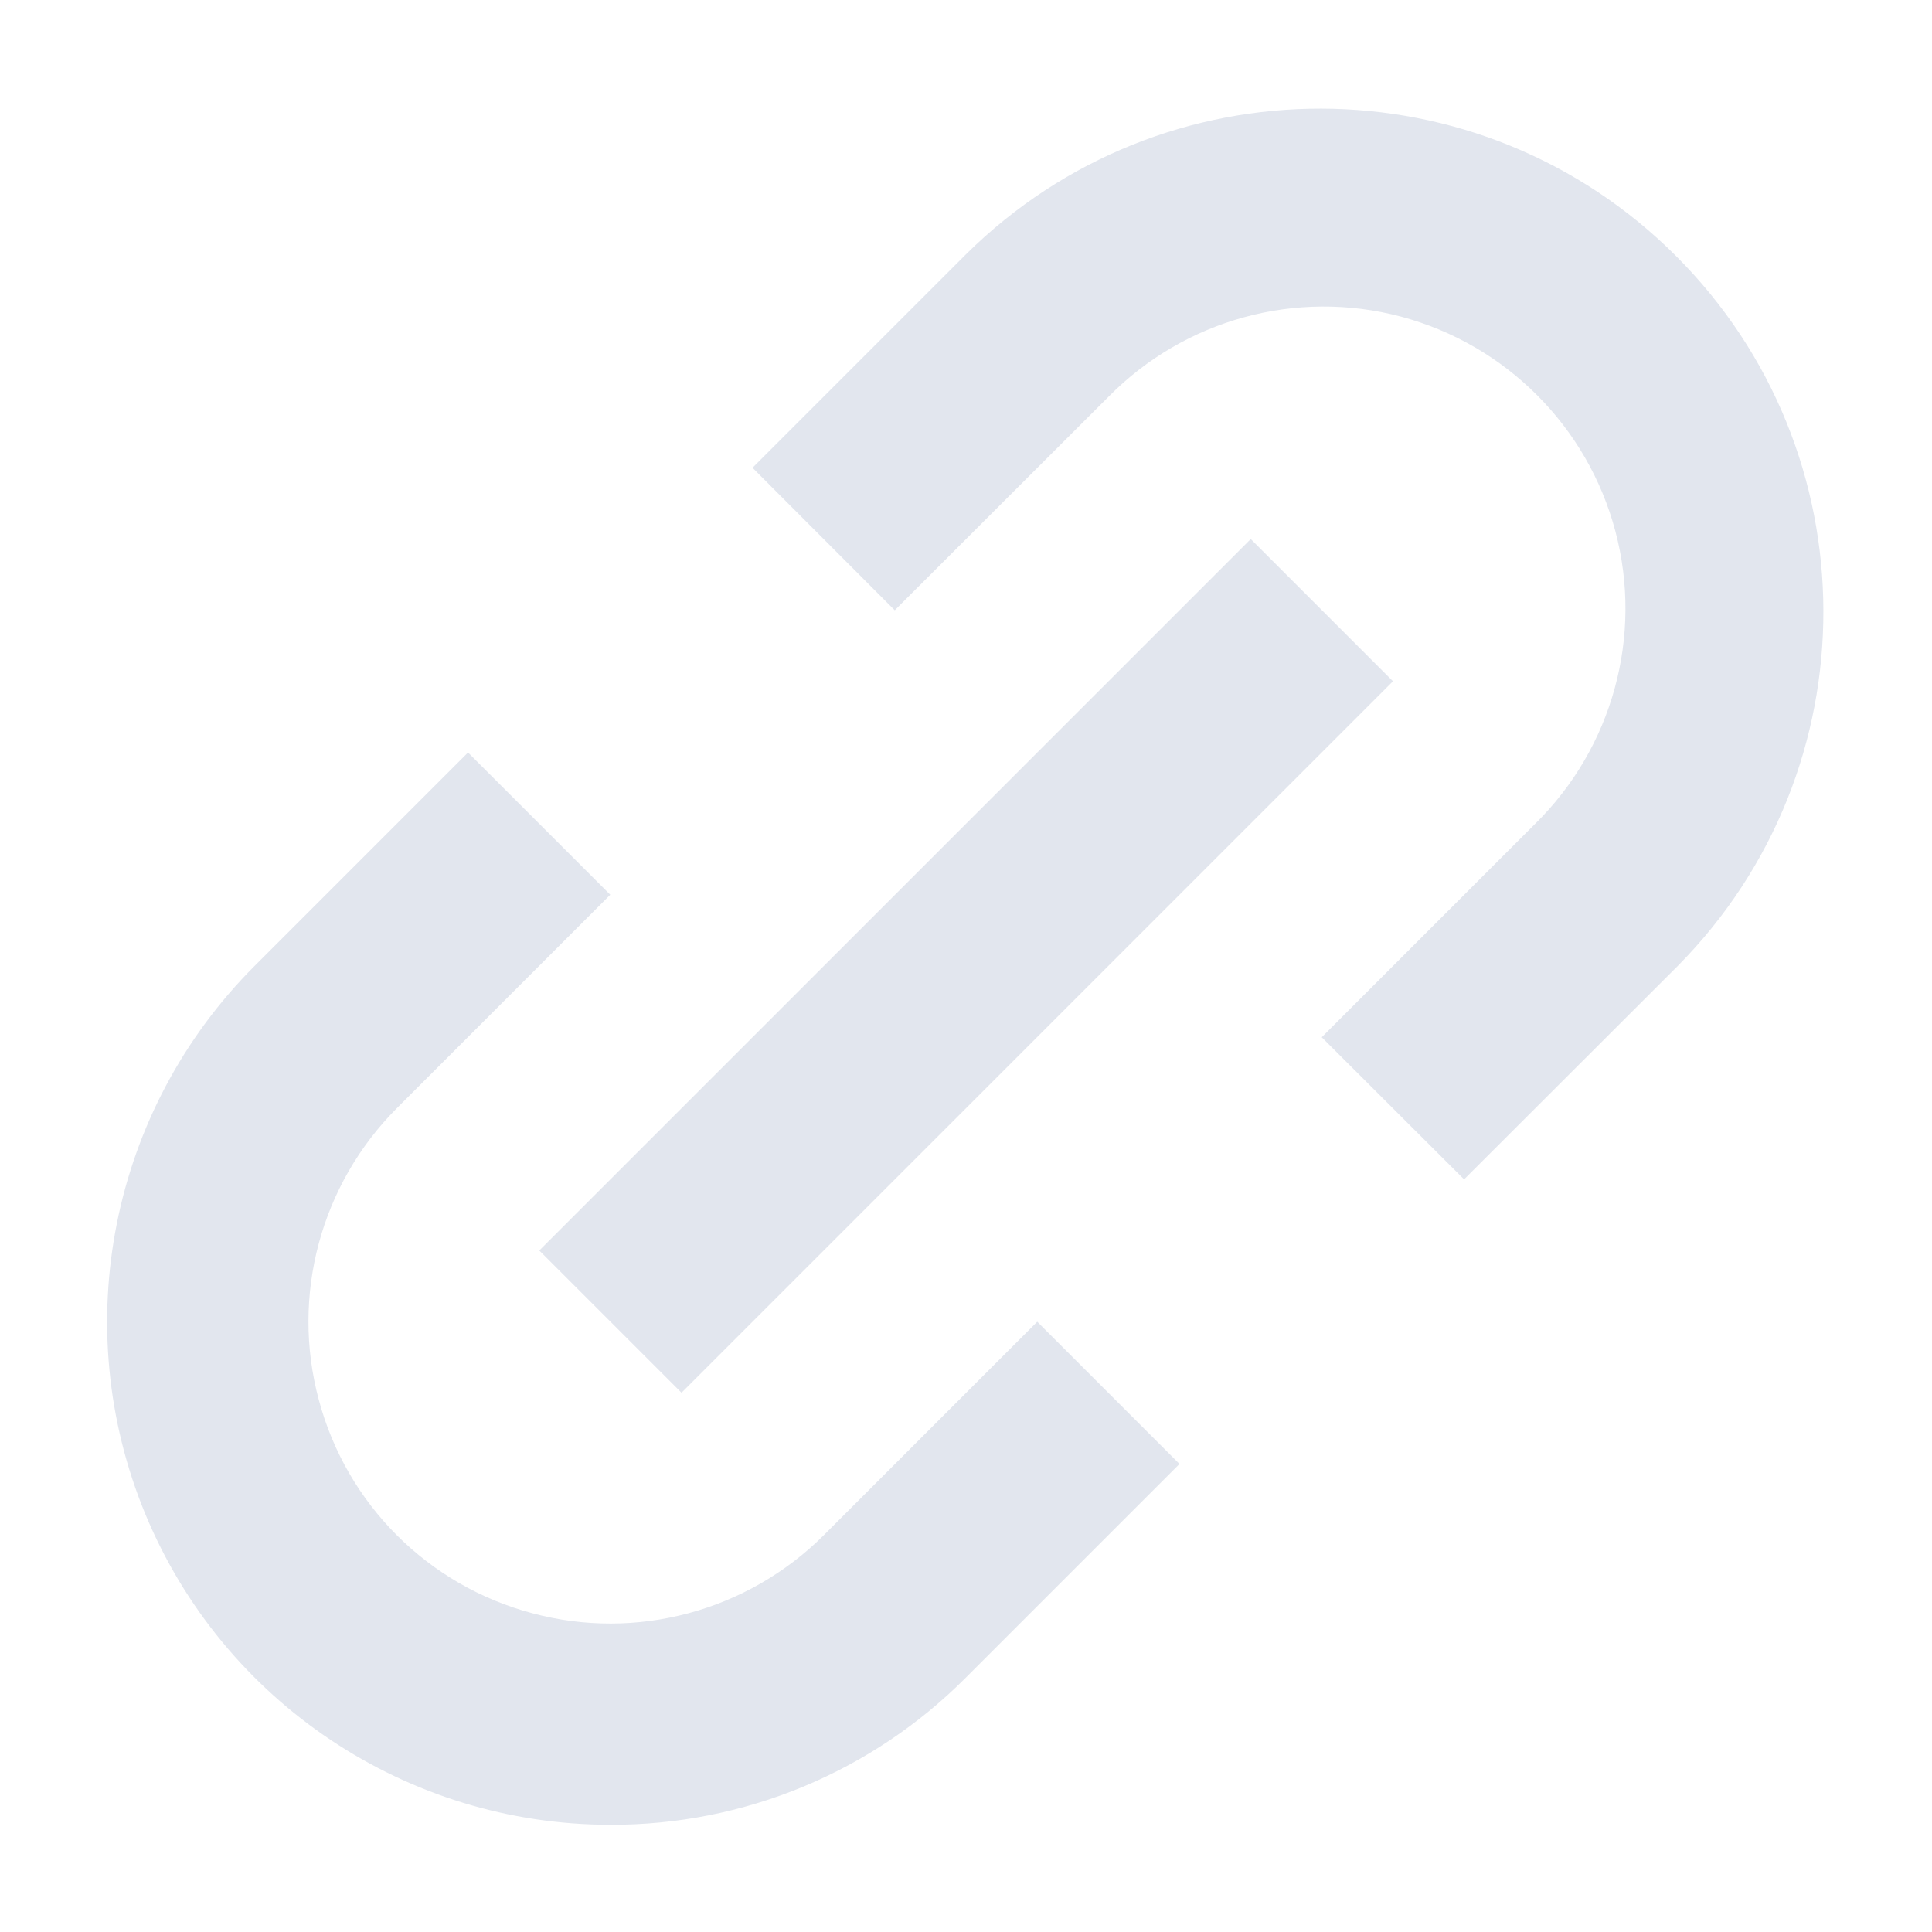 <svg width="8" height="8" viewBox="0 0 8 8" fill="none" xmlns="http://www.w3.org/2000/svg">
<path d="M2.527 7.556C1.685 7.556 0.925 7.049 0.602 6.27C0.28 5.492 0.458 4.596 1.054 4L1.938 3.116L2.527 3.705L1.643 4.589C1.328 4.905 1.204 5.365 1.32 5.796C1.435 6.228 1.772 6.565 2.204 6.68C2.635 6.796 3.095 6.672 3.411 6.357L4.295 5.473L4.884 6.062L4 6.946C3.61 7.338 3.08 7.558 2.527 7.556ZM2.822 5.767L2.233 5.178L5.179 2.232L5.768 2.821L2.822 5.767L2.822 5.767ZM6.063 4.884L5.473 4.295L6.357 3.411C6.677 3.096 6.804 2.634 6.689 2.2C6.574 1.766 6.235 1.427 5.801 1.311C5.367 1.196 4.905 1.323 4.59 1.643L3.705 2.527L3.116 1.937L4 1.053C4.815 0.246 6.129 0.249 6.94 1.06C7.751 1.871 7.754 3.185 6.947 4L6.063 4.883V4.884Z" fill="#E2E6EE"/>
</svg>
